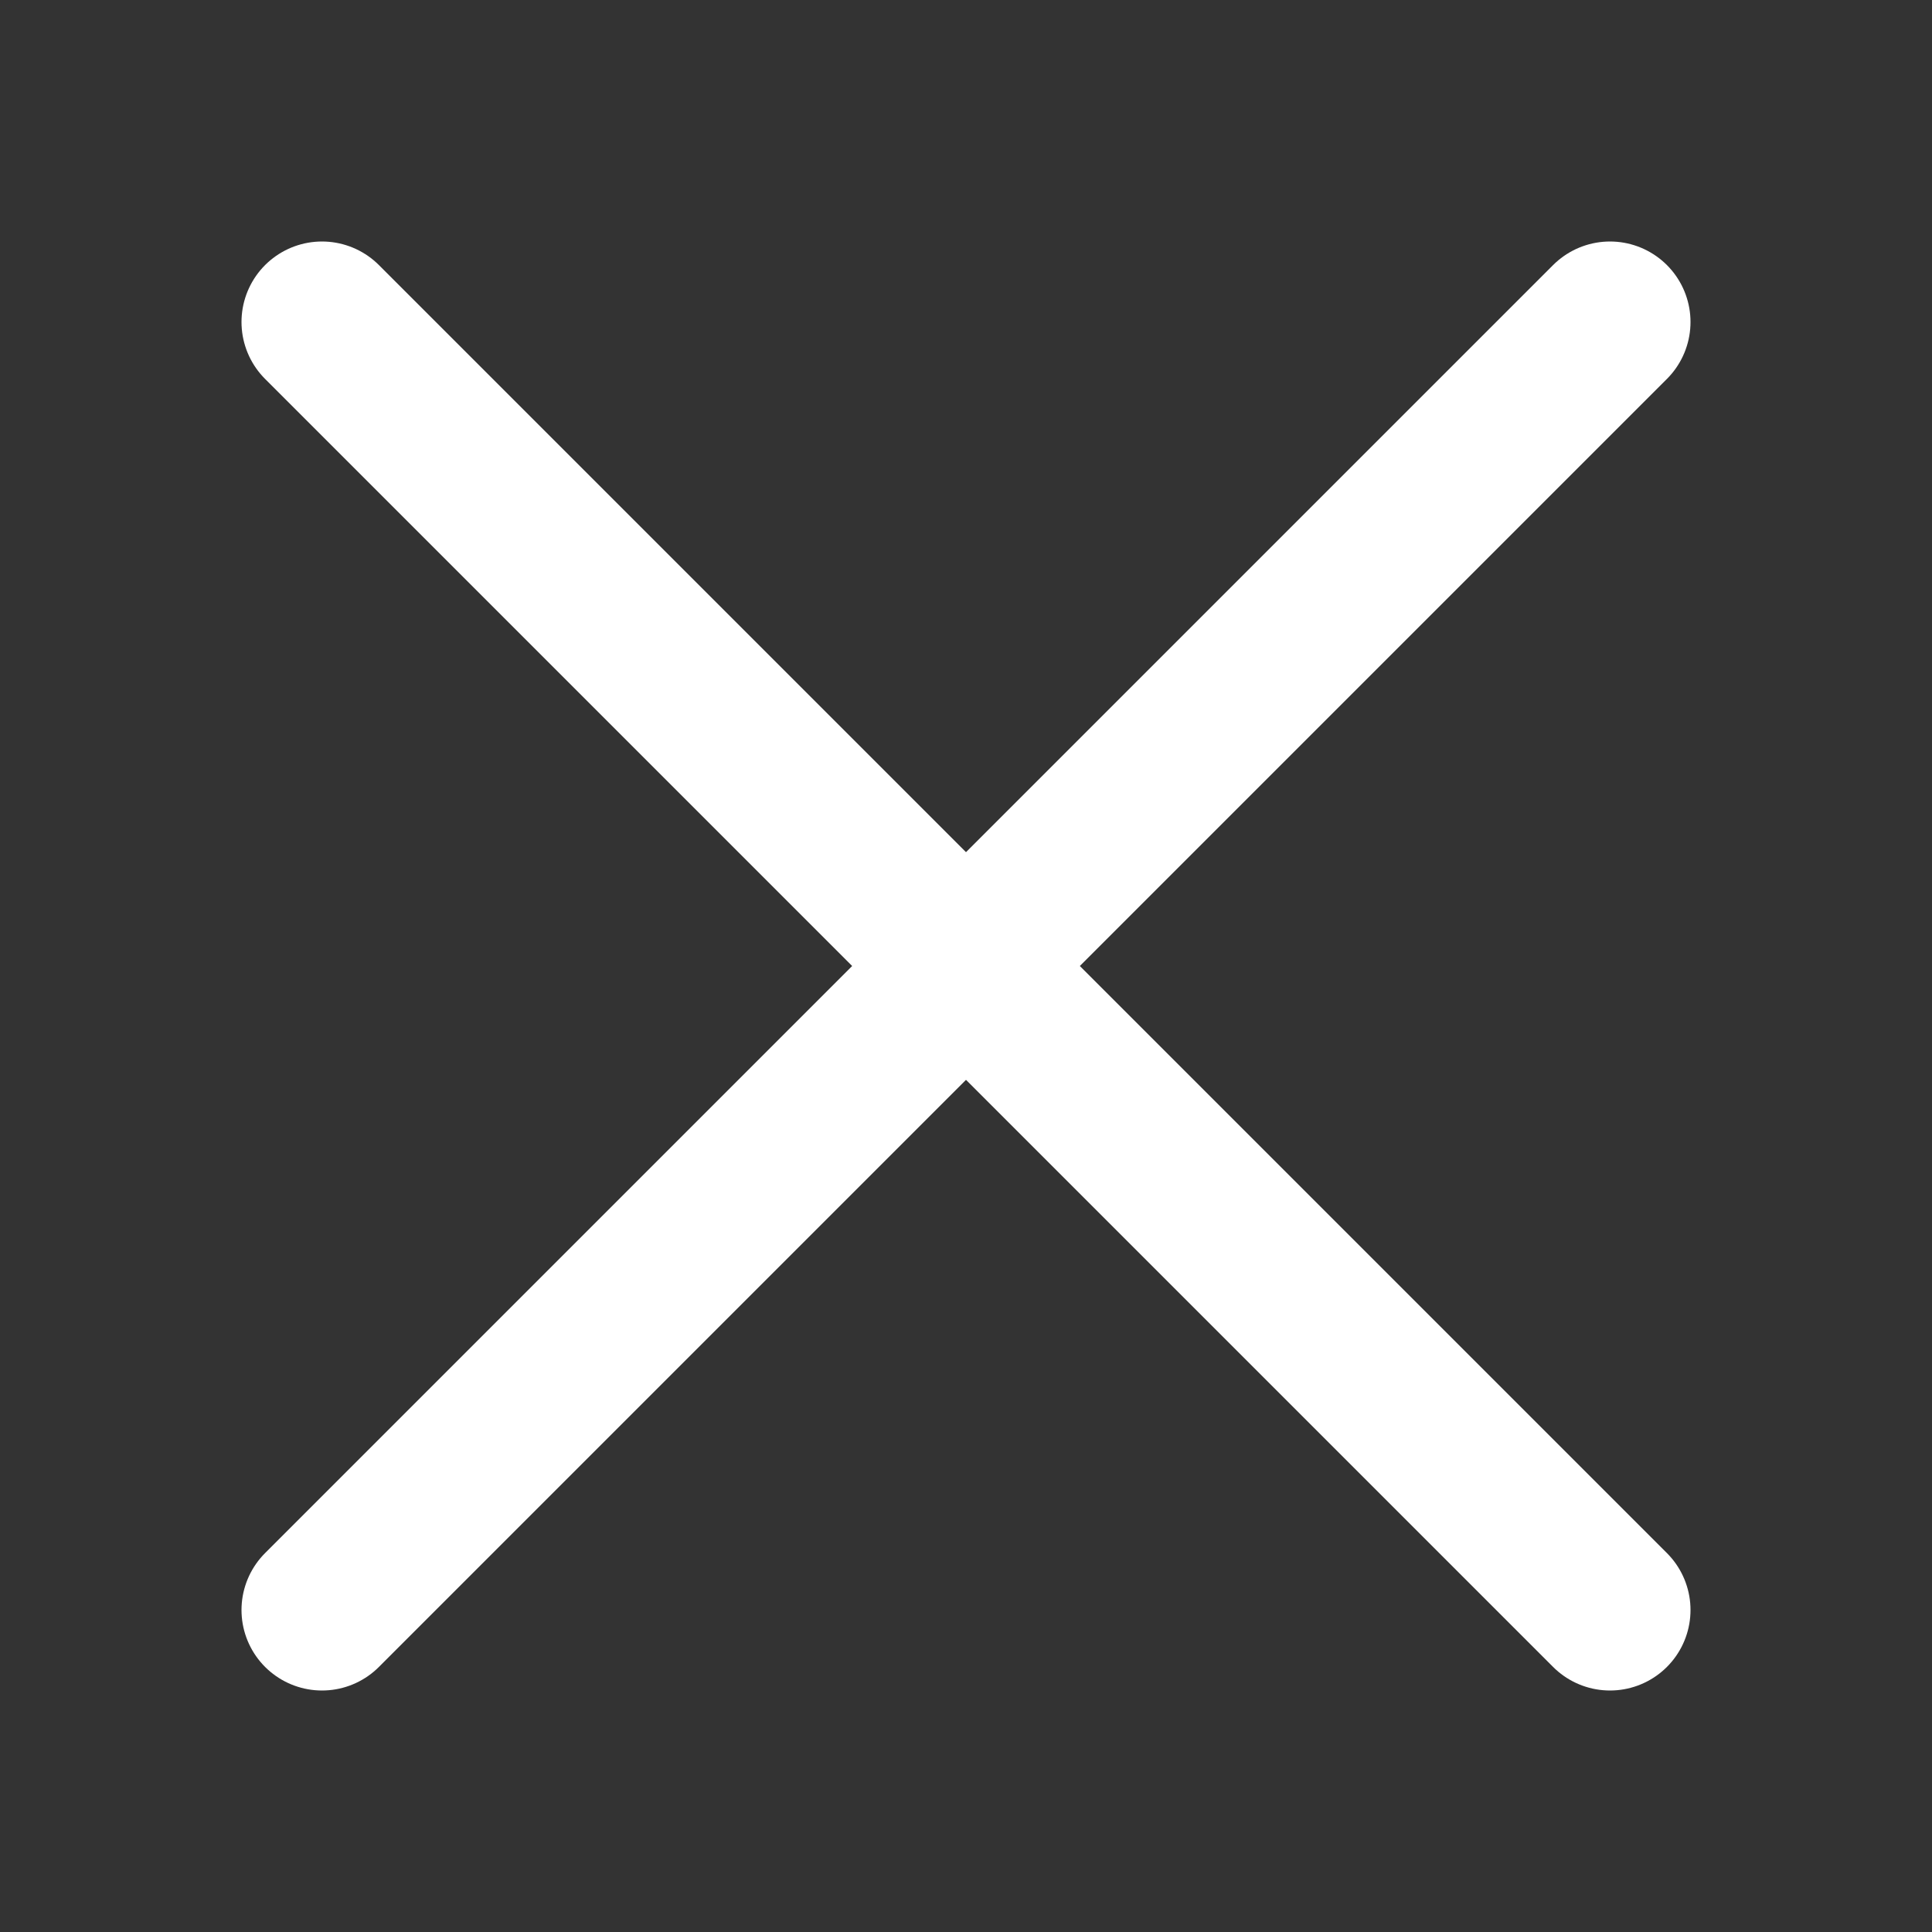 <svg height="12" width="12" xmlns="http://www.w3.org/2000/svg"><rect width="100%" height="100%" fill="#333333" stroke="none"/><g fill="none" fill-rule="evenodd"><path d="M0 0h12v12H0z"/><path d="M2 2l8 8m0-8l-8 8" stroke="#fff" stroke-linecap="round"/></g></svg>